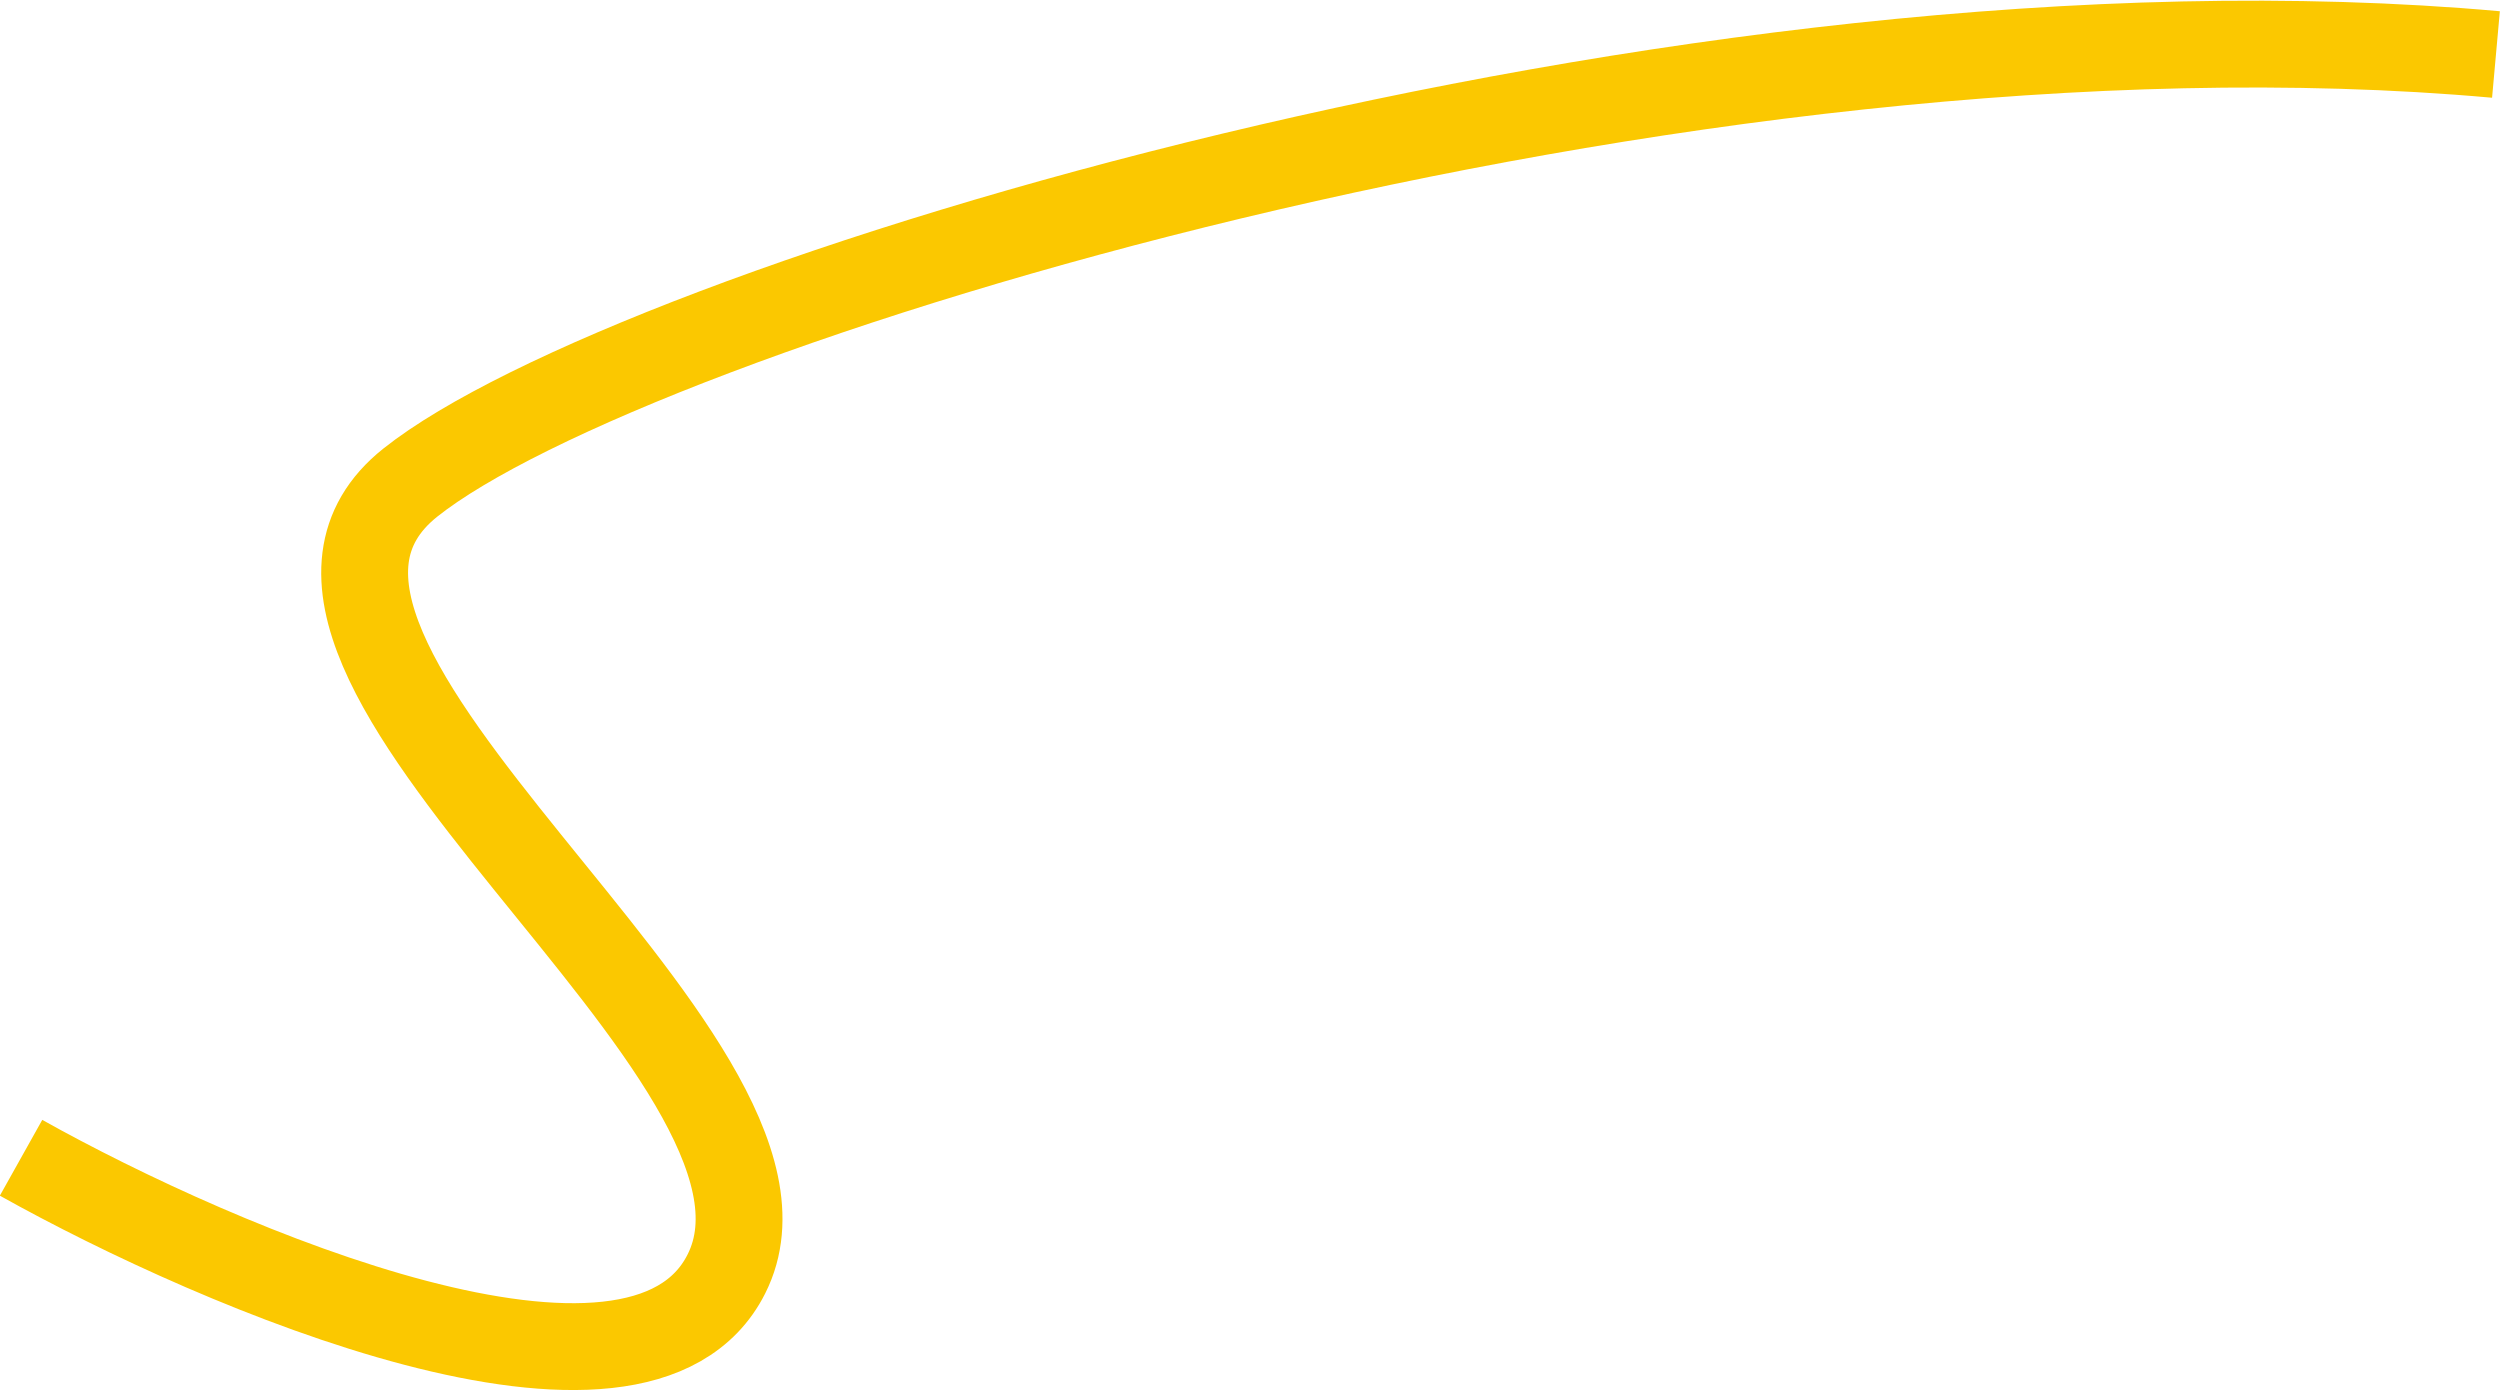 <svg width="115.156" height="64.051" viewBox="0 0 115.156 64.051" fill="none" xmlns="http://www.w3.org/2000/svg" xmlns:xlink="http://www.w3.org/1999/xlink">
	<desc>
			Created with Pixso.
	</desc>
	<defs/>
	<path id="Vector 17" d="M0.97 53.33C10.12 58.45 29.43 66.7 33.46 58.68C38.51 48.65 8.82 30.26 18.9 22.23C28.98 14.21 77.72 -0.84 114.97 2.51" stroke="#FBC800" stroke-opacity="1" stroke-width="4"/>
</svg>
